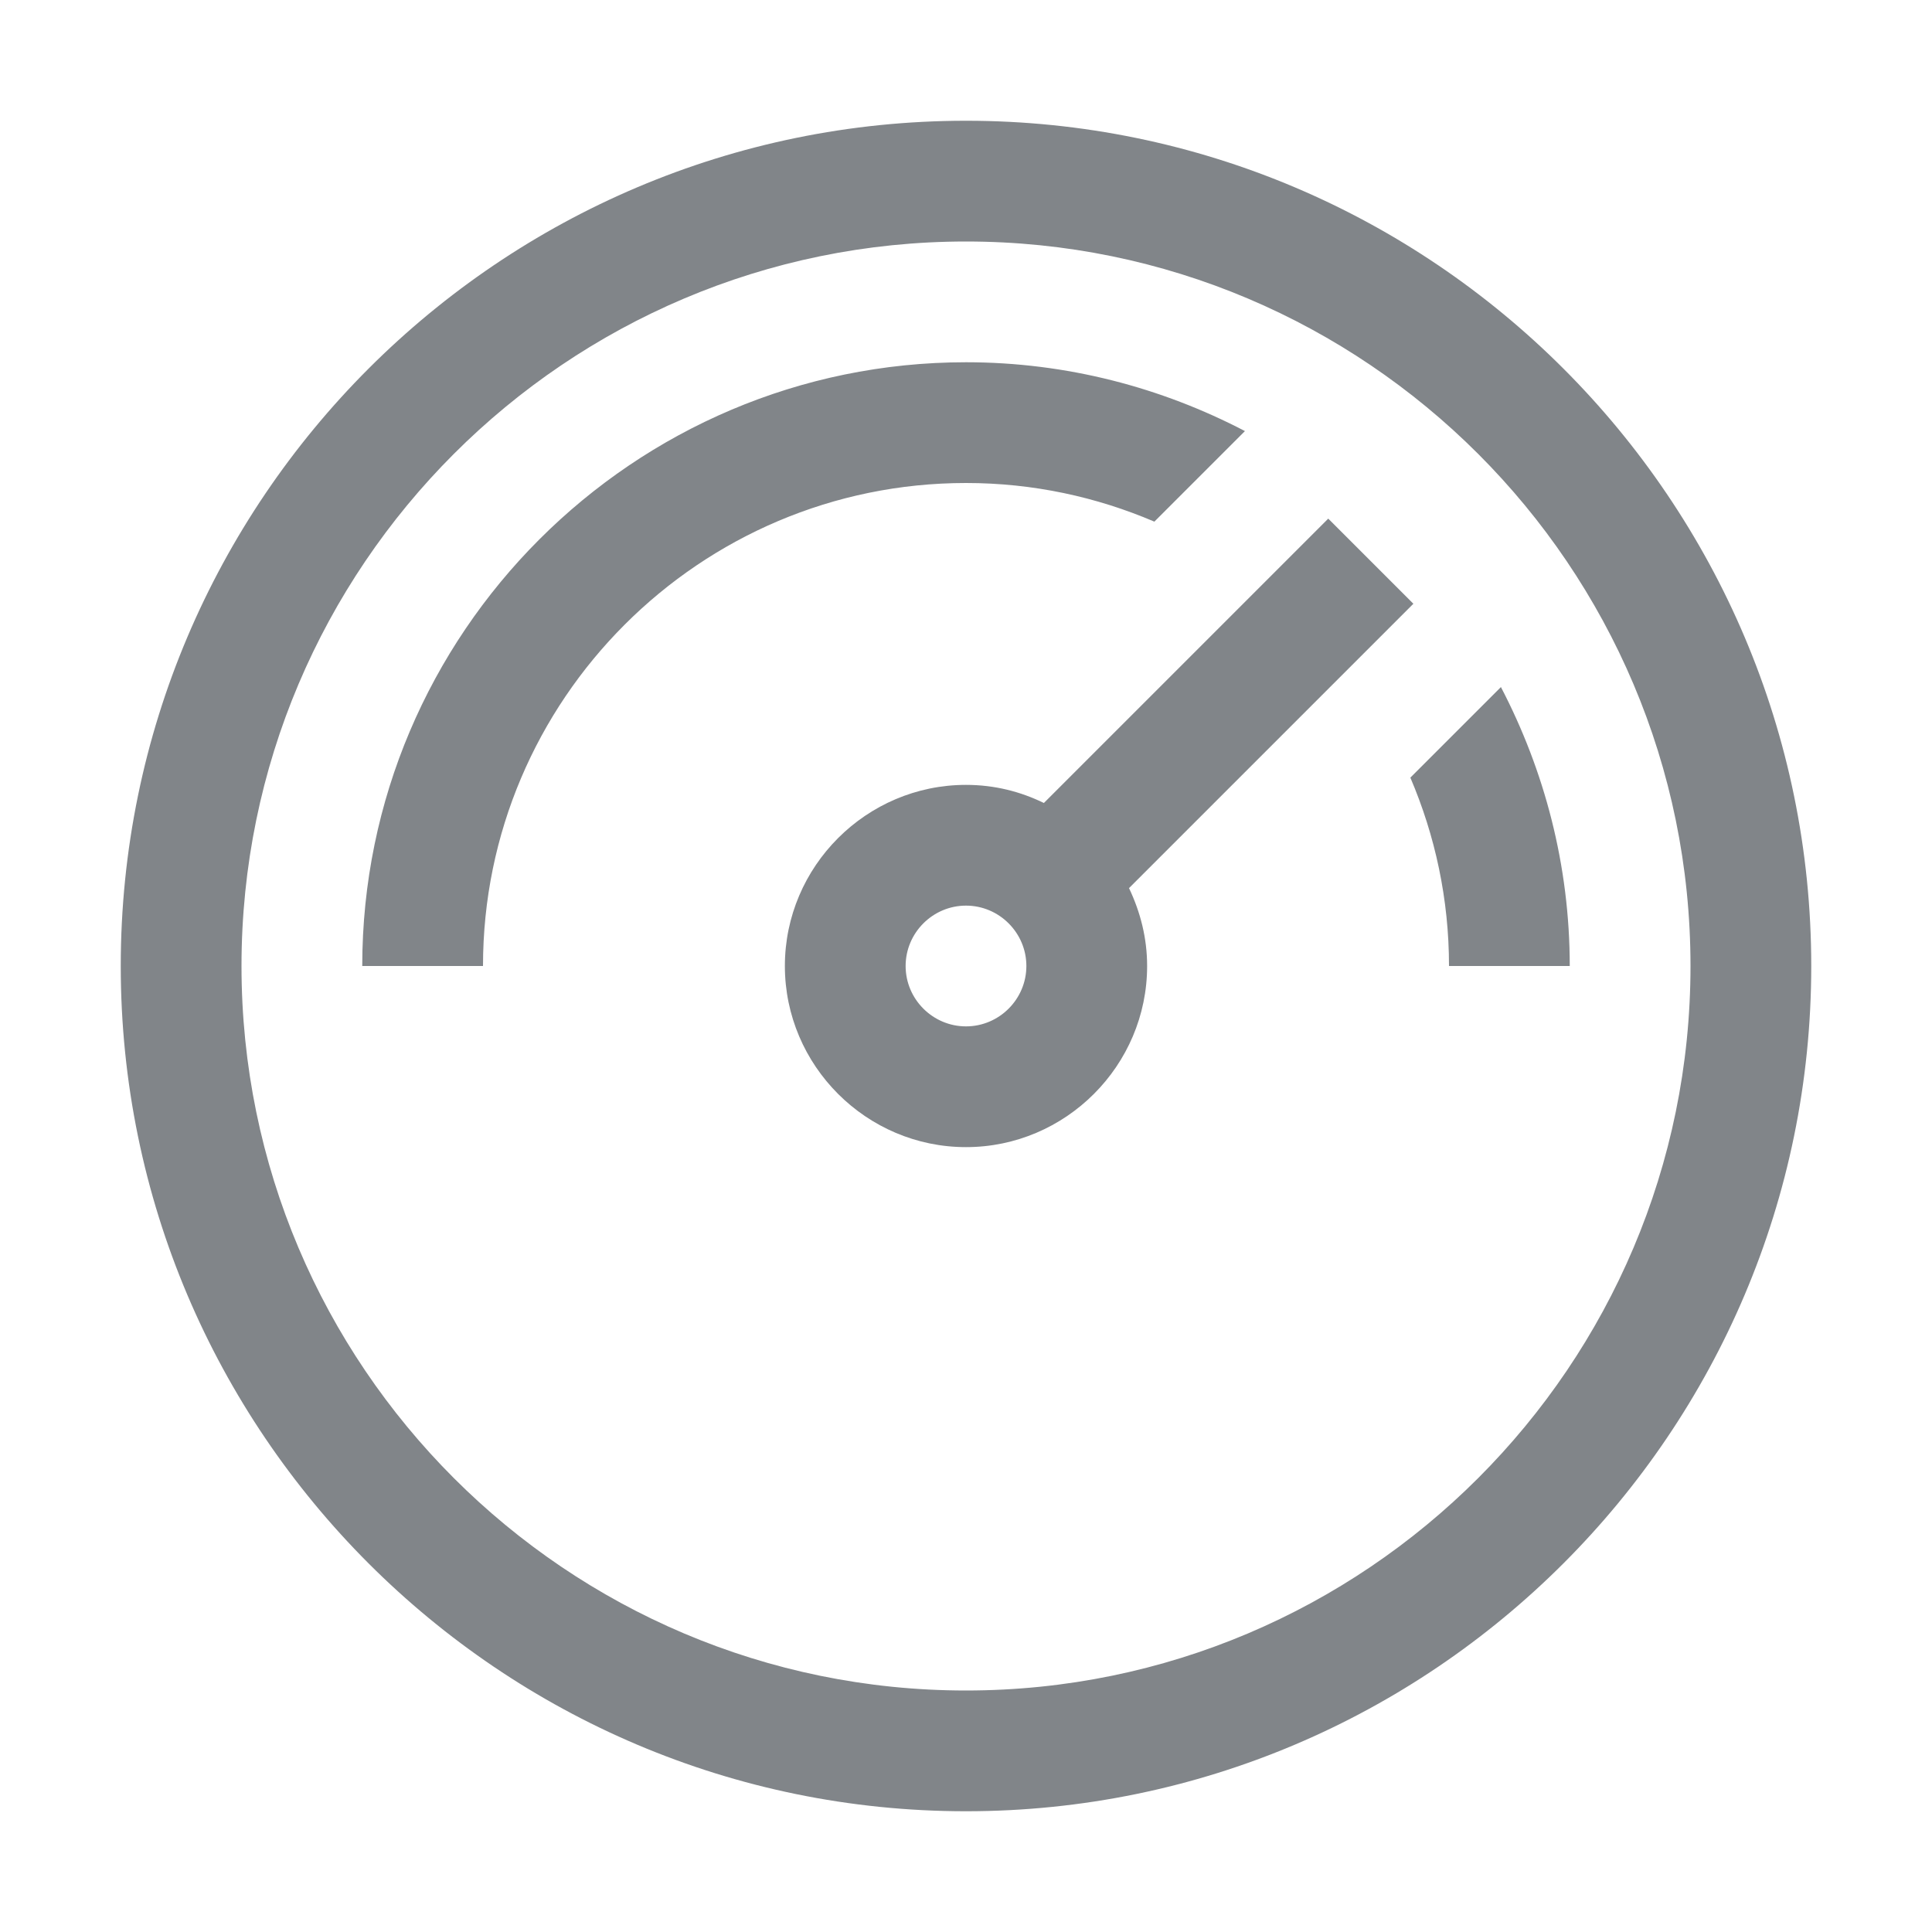 <svg width="32" height="32" viewBox="0 0 32 32" fill="none" xmlns="http://www.w3.org/2000/svg">
<path fill-rule="evenodd" clip-rule="evenodd" d="M2 16C2 23.72 8.28 30 16 30C23.72 30 30 23.72 30 16C30 8.28 23.72 2 16 2C8.28 2 2 8.28 2 16ZM4 16C4 9.38 9.38 4 16 4C22.62 4 28 9.38 28 16C28 22.62 22.62 28 16 28C9.38 28 4 22.62 4 16ZM22 8.59L23.41 10L18.7 14.71C18.89 15.11 19 15.54 19 16C19 17.65 17.65 19 16 19C14.35 19 13 17.65 13 16C13 14.35 14.35 13 16 13C16.47 13 16.9 13.11 17.29 13.3L22 8.59ZM15 16C15 16.55 15.45 17 16 17C16.55 17 17 16.55 17 16C17 15.45 16.55 15 16 15C15.45 15 15 15.45 15 16ZM26 16C26 14.33 25.58 12.76 24.86 11.38L23.36 12.88C23.77 13.84 24 14.89 24 16H26ZM19.12 8.64C18.16 8.23 17.11 8 16 8C11.59 8 8 11.59 8 16H6C6 10.49 10.49 6 16 6C17.67 6 19.24 6.42 20.62 7.14L19.12 8.64Z" fill="#818589"/>
</svg>
